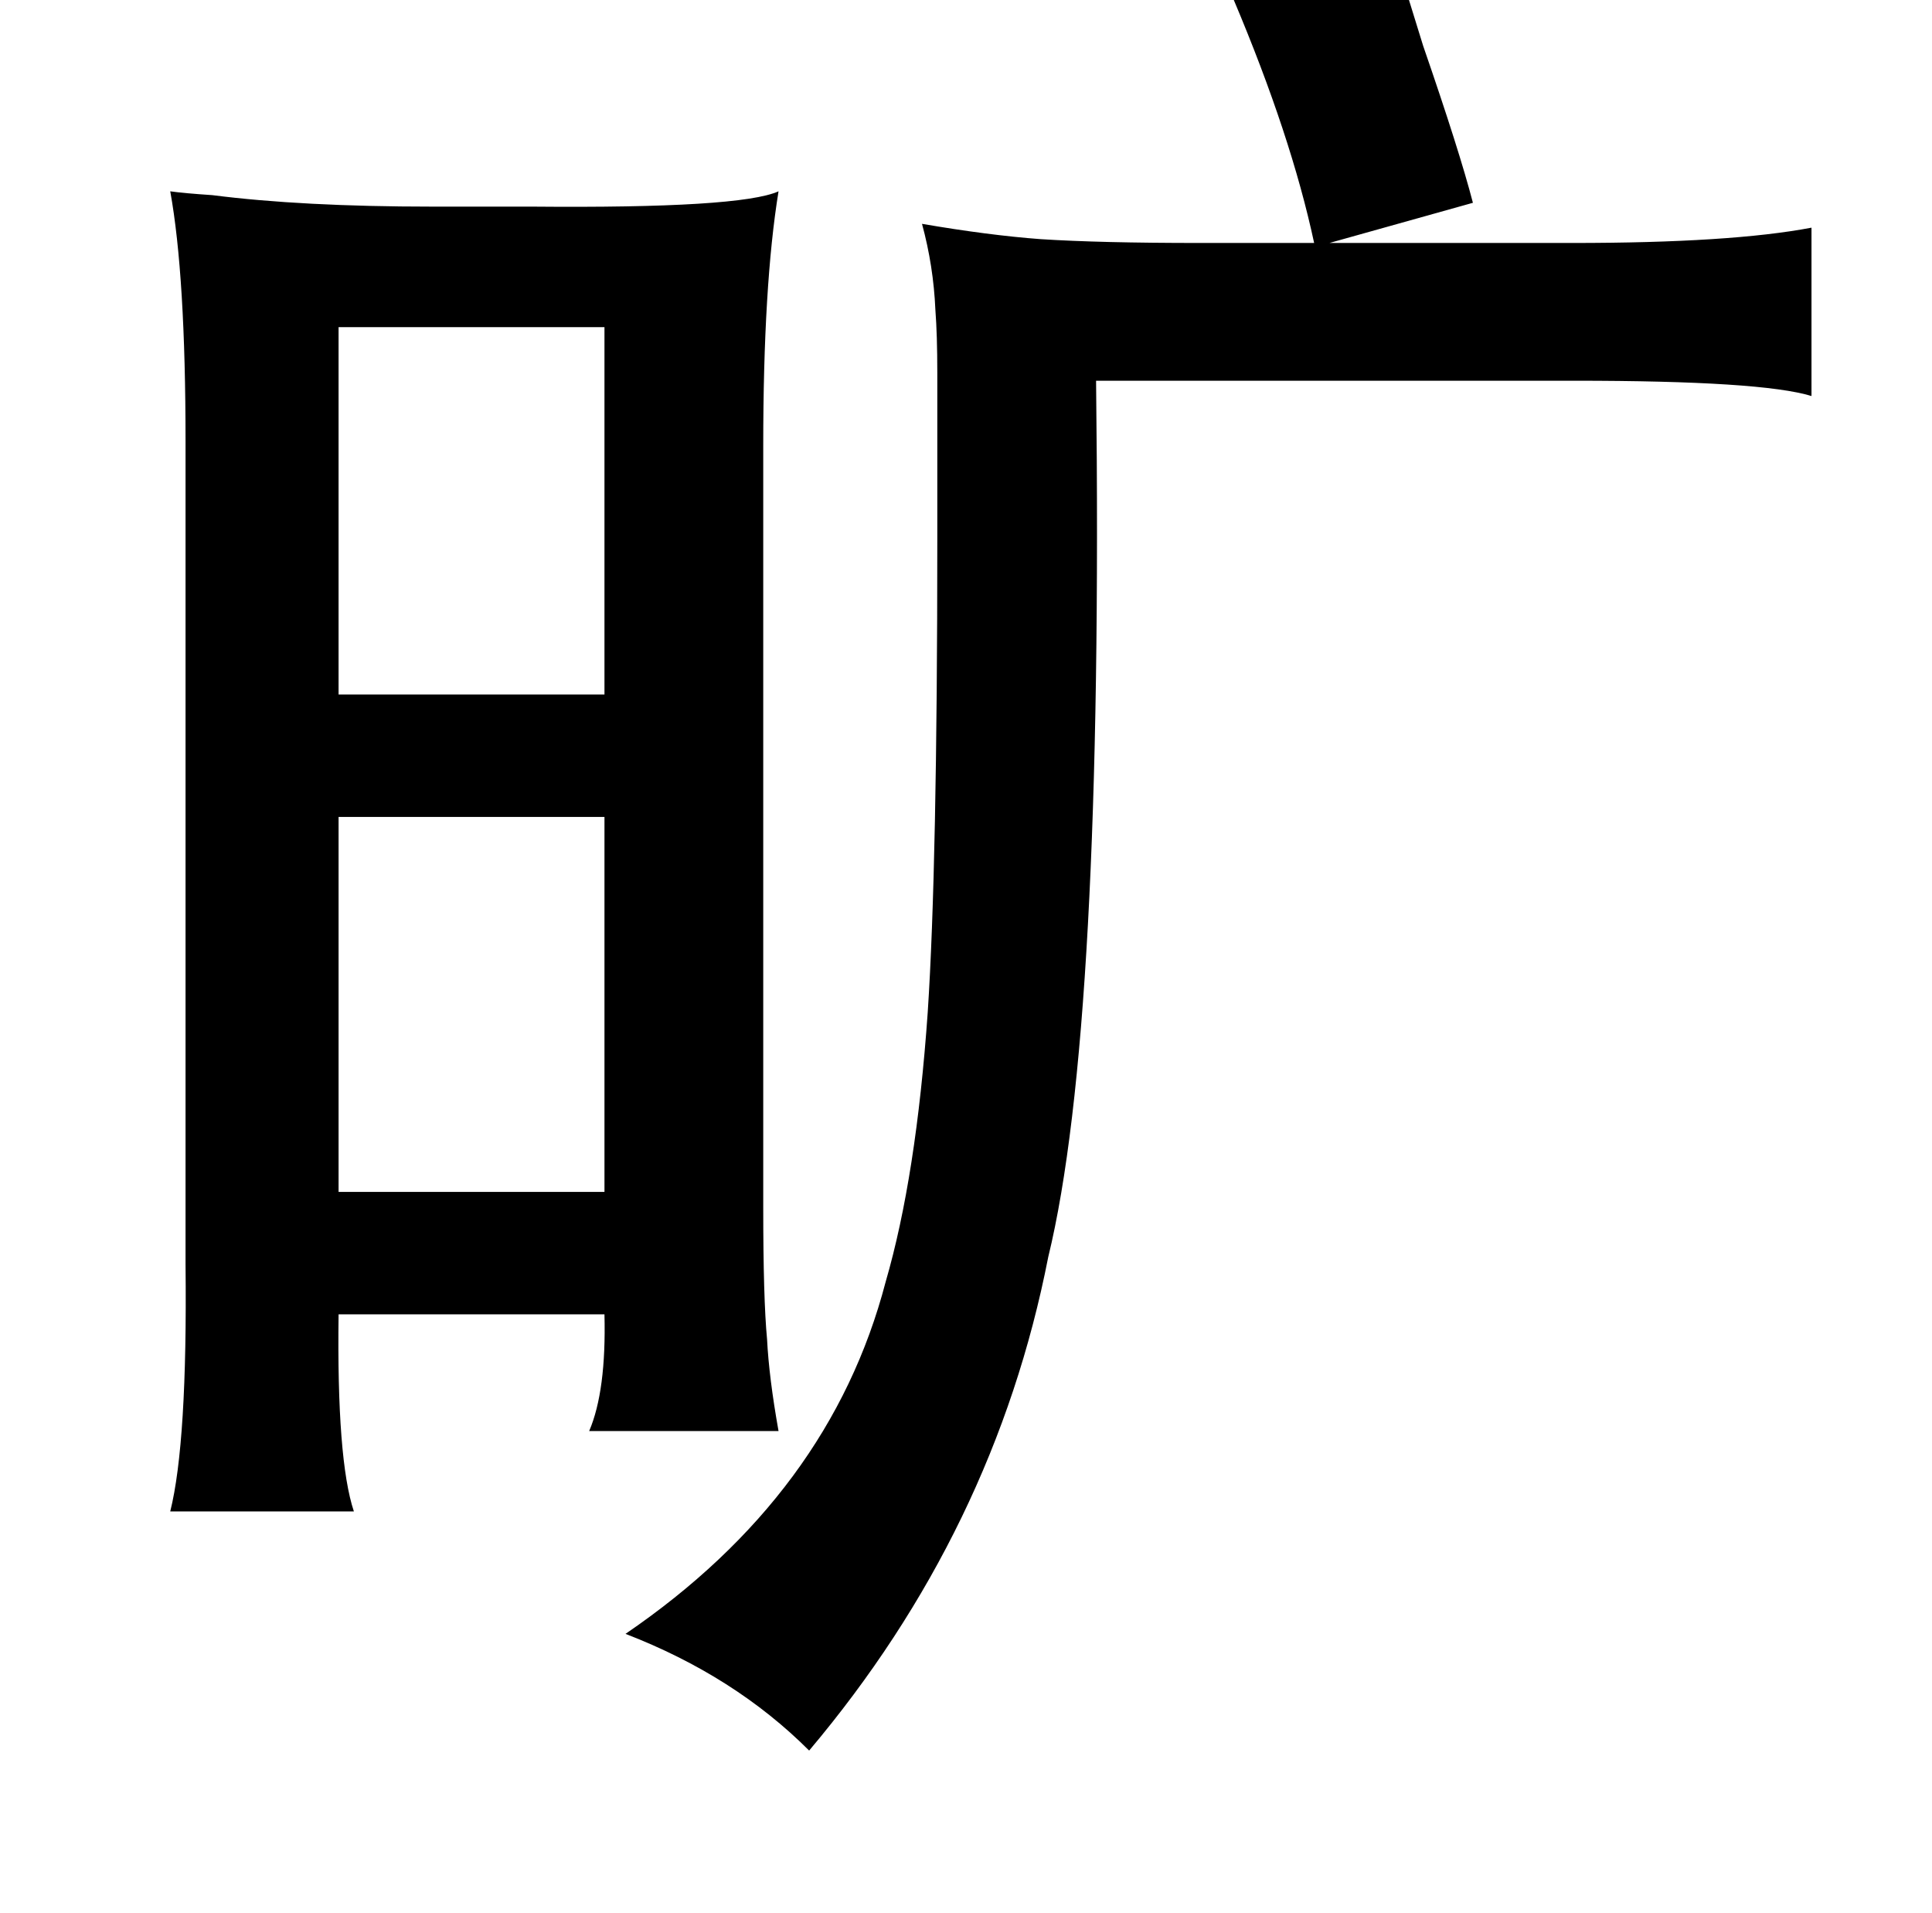 <?xml version="1.0" standalone="no"?>
<!DOCTYPE svg PUBLIC "-//W3C//DTD SVG 1.1//EN" "http://www.w3.org/Graphics/SVG/1.1/DTD/svg11.dtd" >
<svg xmlns="http://www.w3.org/2000/svg" xmlns:xlink="http://www.w3.org/1999/xlink" version="1.1" viewBox="-10 0 1010 1000">
   <path fill="currentColor"
d="M722 -15q3 10 12 39q19 55 26 82l-75 21h127q83 0 125 -8v88q-26 -8 -124 -8h-250q4 339 -25 458q-28 143 -125 258q-39 -39 -96 -61q107 -73 136 -184q16 -55 22 -141q5 -76 5 -247v-24v-63q0 -20 -1 -33q-1 -23 -7 -45q35 6 62 8q31 2 83 2h60q-12 -56 -42 -127z
M397 100q-8 49 -8 133v398q0 48 2 69q1 20 6 48h-99q9 -21 8 -61h-139q-1 76 8 103h-96q9 -36 8 -129v-430q0 -87 -8 -131q7 1 22 2q47 6 115 6h52q109 1 129 -8zM167 171v192h139v-192h-139zM306 427h-139v196h139v-196z" />
</svg>
